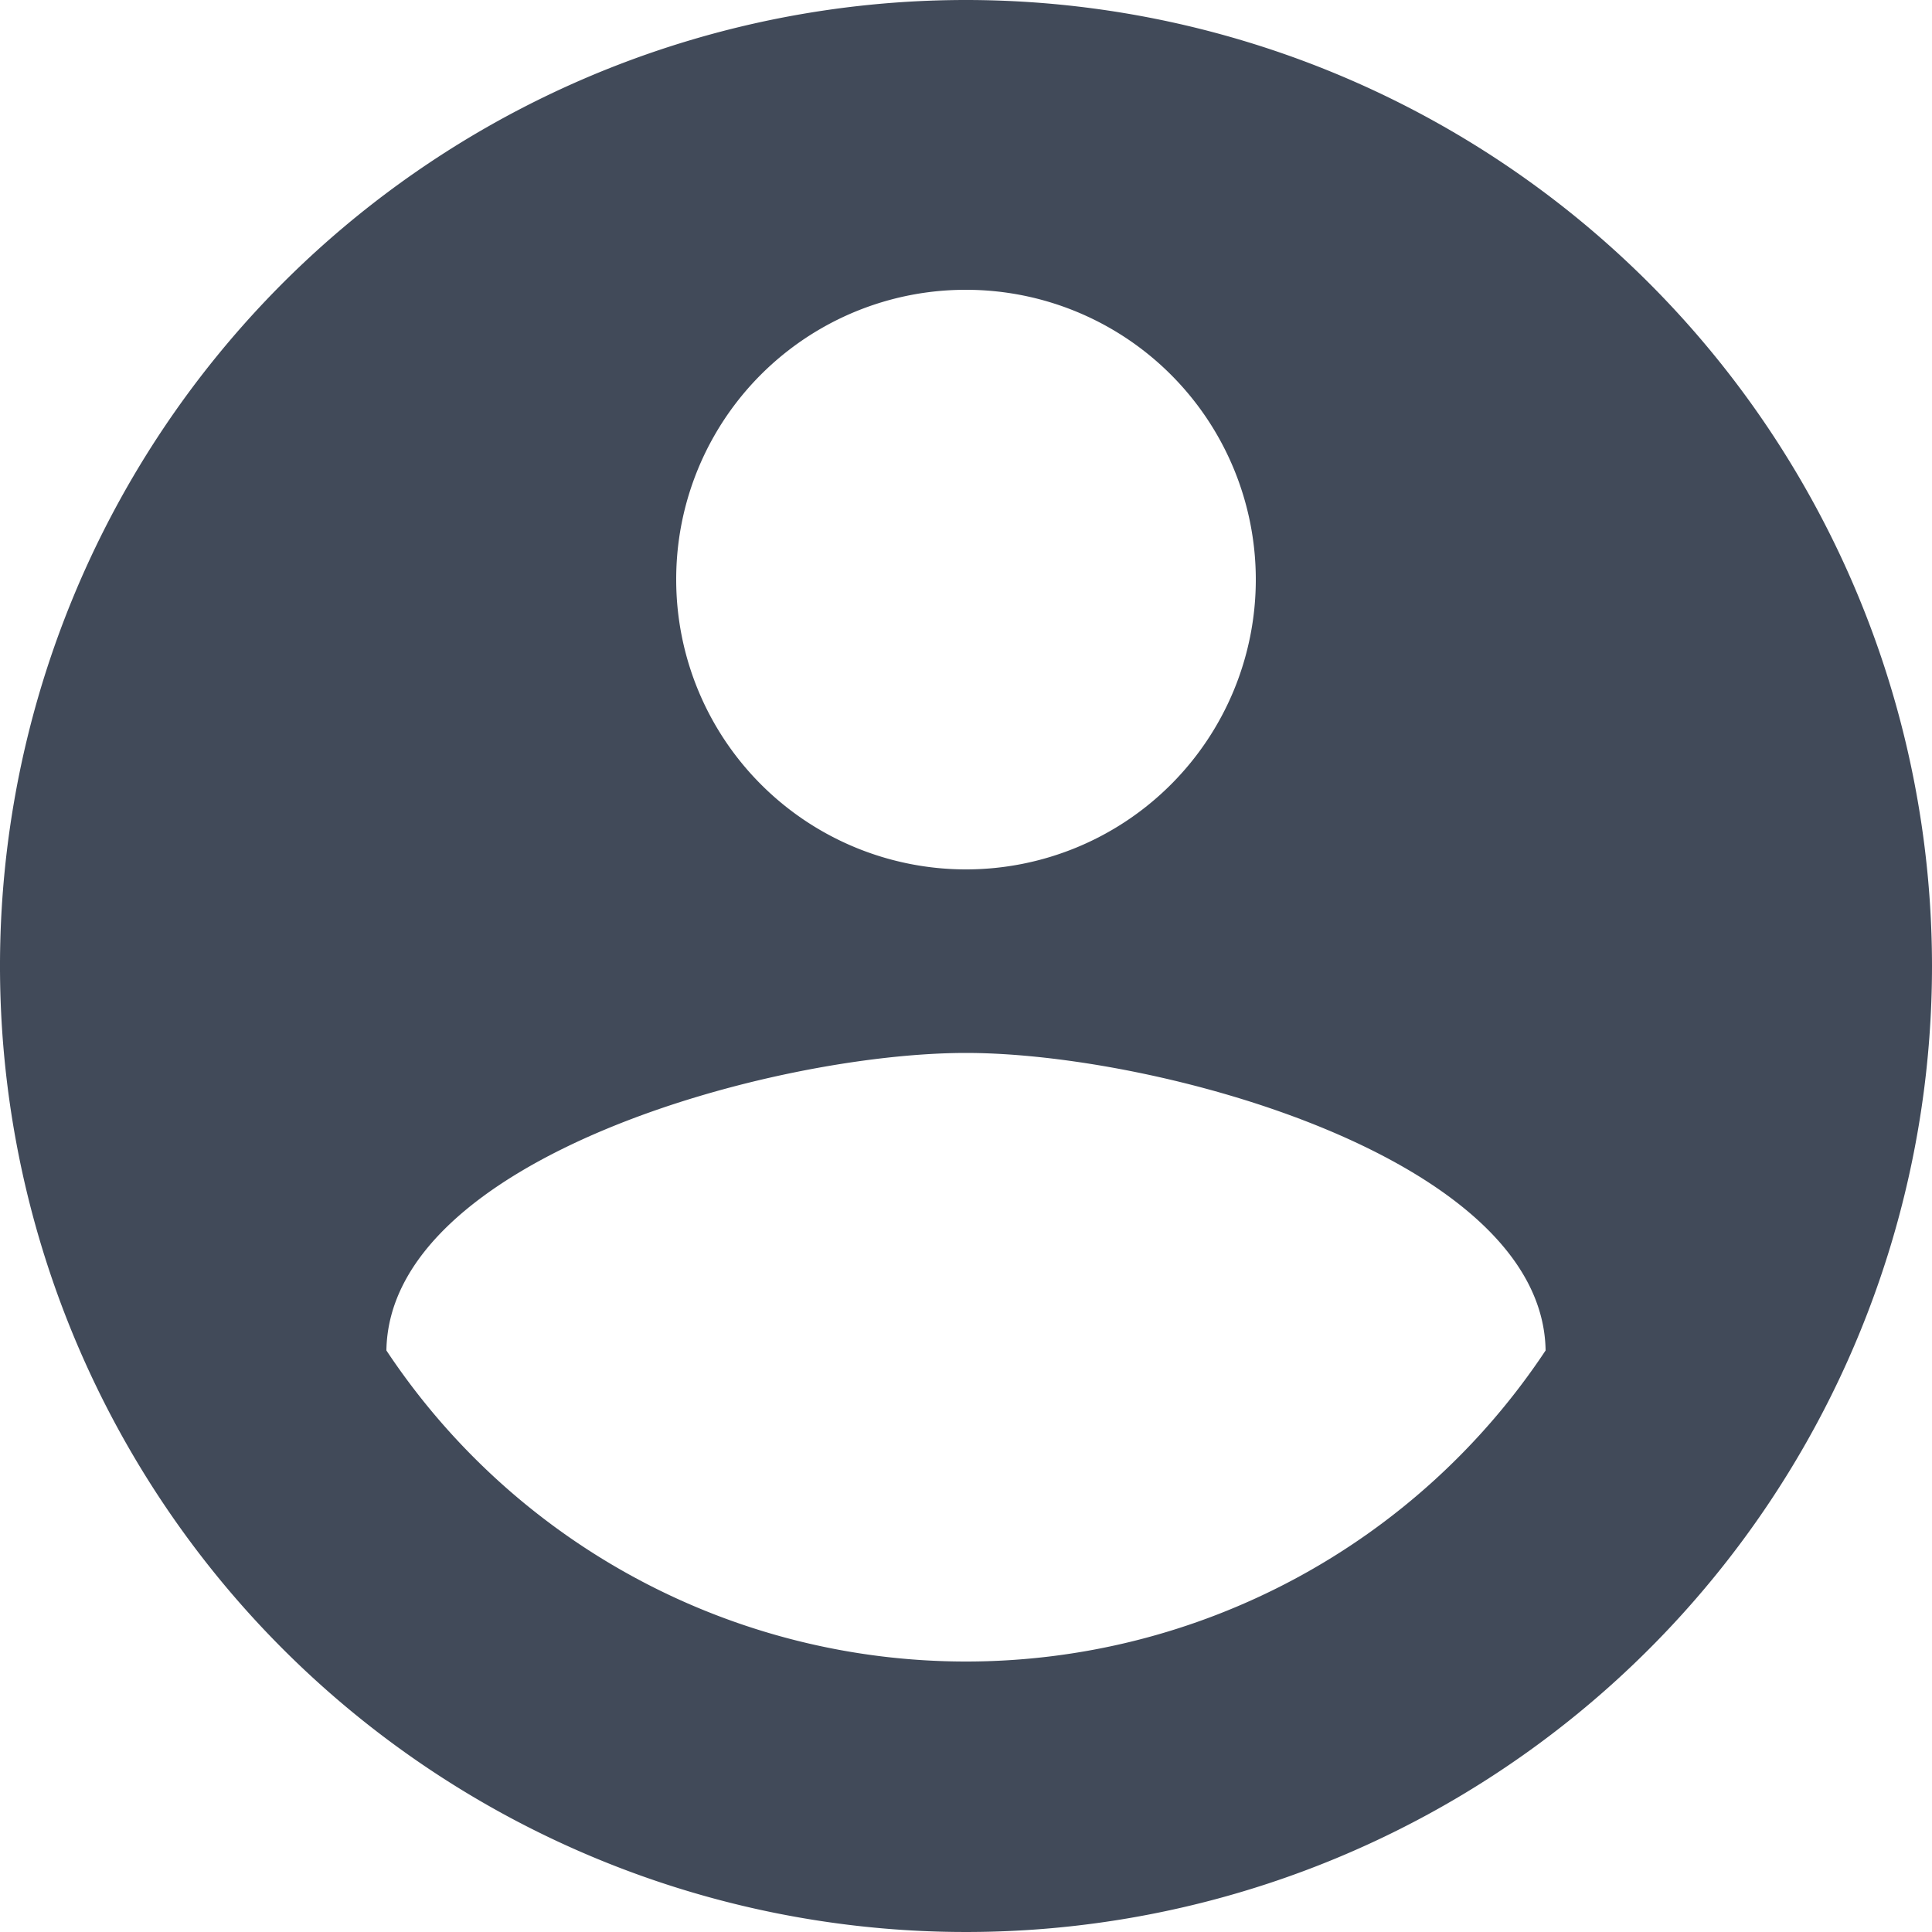 <svg xmlns="http://www.w3.org/2000/svg" width="30" height="30" viewBox="0 0 30 30">
  <path id="ic_account_circle_24px" d="M17,2A15,15,0,1,0,32,17,15.005,15.005,0,0,0,17,2Zm0,4.5A4.5,4.5,0,1,1,12.5,11,4.494,4.494,0,0,1,17,6.5Zm0,21.3a10.8,10.8,0,0,1-9-4.83c.045-2.985,6-4.62,9-4.62,2.985,0,8.955,1.635,9,4.62A10.8,10.8,0,0,1,17,27.8Z" transform="translate(-2 -2)" fill="#414a59"/>
</svg>
